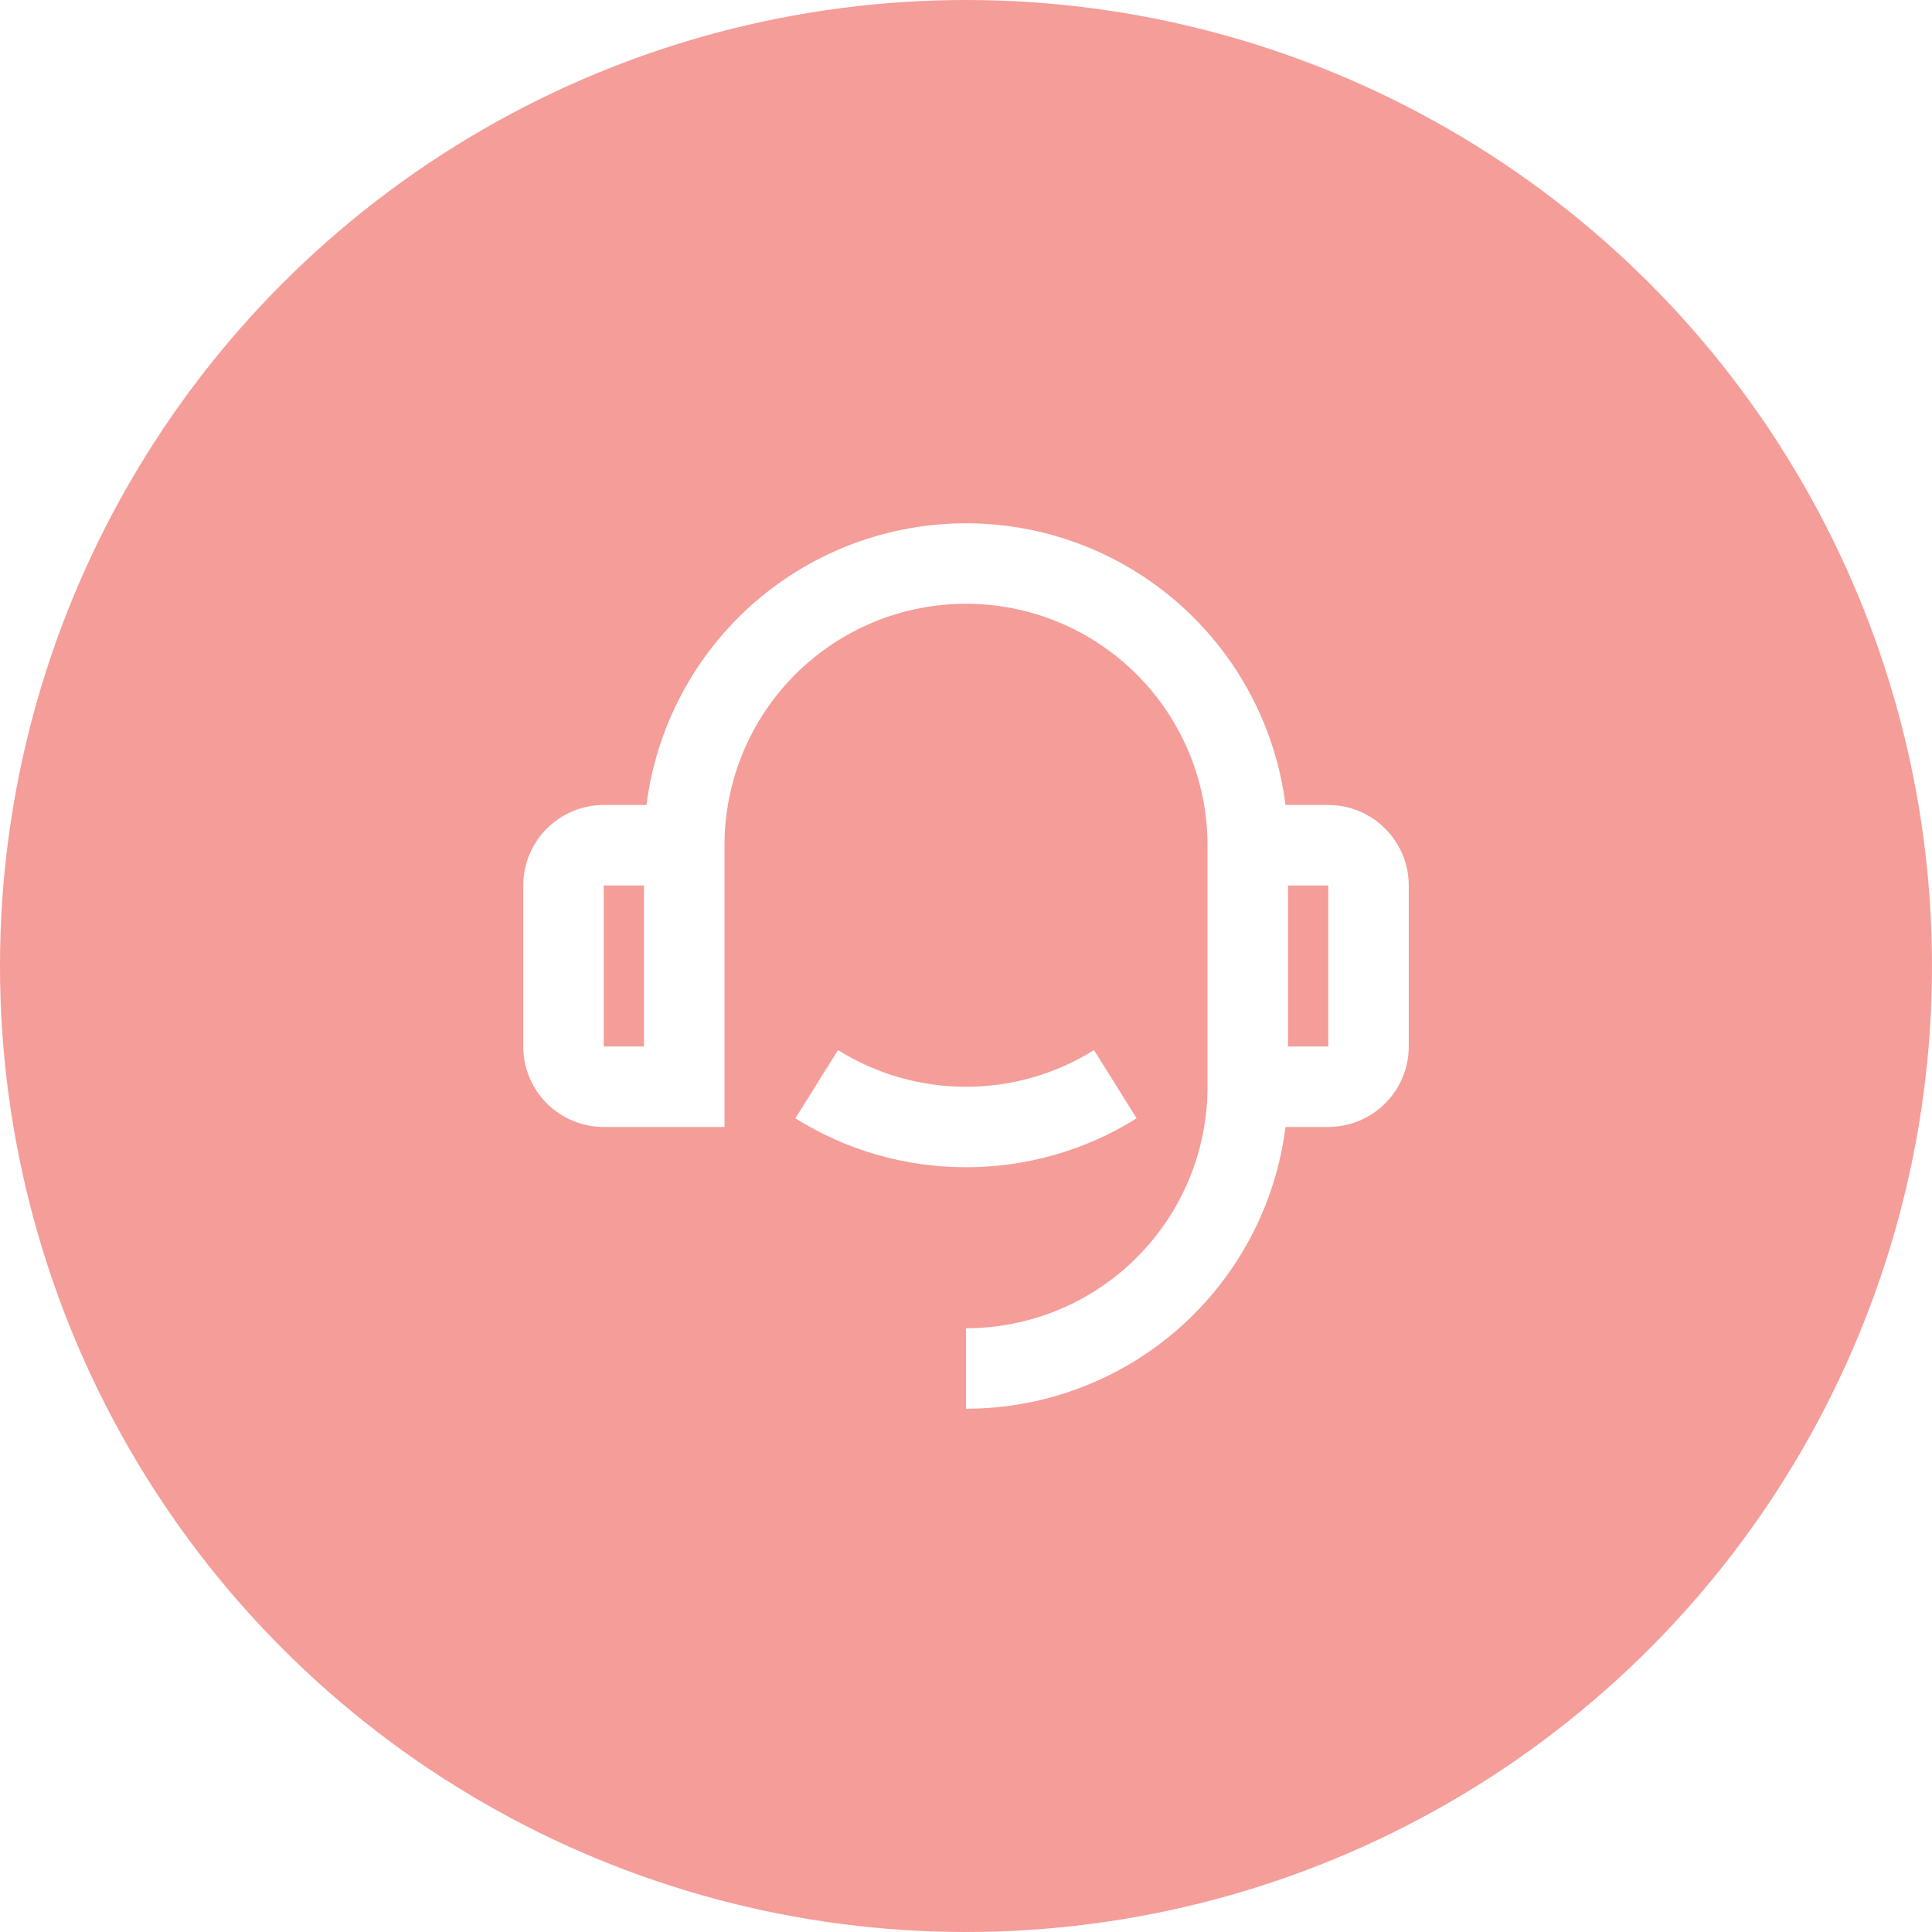 <svg width="40" height="40" viewBox="0 0 40 40" fill="none" xmlns="http://www.w3.org/2000/svg">
<g filter="url(#filter0_b)">
<circle opacity="0.52" cx="20" cy="20" r="20" fill="#E62D26" fill-opacity="0.9"/>
<path d="M26.615 16.666H27.5C27.942 16.666 28.366 16.842 28.678 17.155C28.991 17.467 29.167 17.891 29.167 18.333V21.666C29.167 22.108 28.991 22.532 28.678 22.845C28.366 23.157 27.942 23.333 27.5 23.333H26.615C26.412 24.944 25.628 26.426 24.41 27.5C23.192 28.574 21.624 29.166 20 29.166V27.5C21.326 27.5 22.598 26.973 23.535 26.035C24.473 25.098 25 23.826 25 22.5V17.5C25 16.174 24.473 14.902 23.535 13.964C22.598 13.027 21.326 12.5 20 12.5C18.674 12.5 17.402 13.027 16.464 13.964C15.527 14.902 15 16.174 15 17.5V23.333H12.5C12.058 23.333 11.634 23.157 11.321 22.845C11.009 22.532 10.833 22.108 10.833 21.666V18.333C10.833 17.891 11.009 17.467 11.321 17.155C11.634 16.842 12.058 16.666 12.5 16.666H13.385C13.588 15.056 14.373 13.574 15.59 12.5C16.808 11.427 18.376 10.834 20 10.834C21.624 10.834 23.192 11.427 24.409 12.5C25.627 13.574 26.412 15.056 26.615 16.666ZM12.5 18.333V21.666H13.333V18.333H12.5ZM26.667 18.333V21.666H27.5V18.333H26.667ZM16.467 23.154L17.35 21.741C18.144 22.238 19.063 22.501 20 22.5C20.937 22.501 21.856 22.238 22.65 21.741L23.533 23.154C22.474 23.817 21.25 24.168 20 24.166C18.75 24.168 17.526 23.817 16.467 23.154Z" fill="white"/>
</g>
<defs>
<filter id="filter0_b" x="-44" y="-44" width="128" height="128" filterUnits="userSpaceOnUse" color-interpolation-filters="sRGB">
<feFlood flood-opacity="0" result="BackgroundImageFix"/>
<feGaussianBlur in="BackgroundImage" stdDeviation="22"/>
<feComposite in2="SourceAlpha" operator="in" result="effect1_backgroundBlur"/>
<feBlend mode="normal" in="SourceGraphic" in2="effect1_backgroundBlur" result="shape"/>
</filter>
</defs>
</svg>

